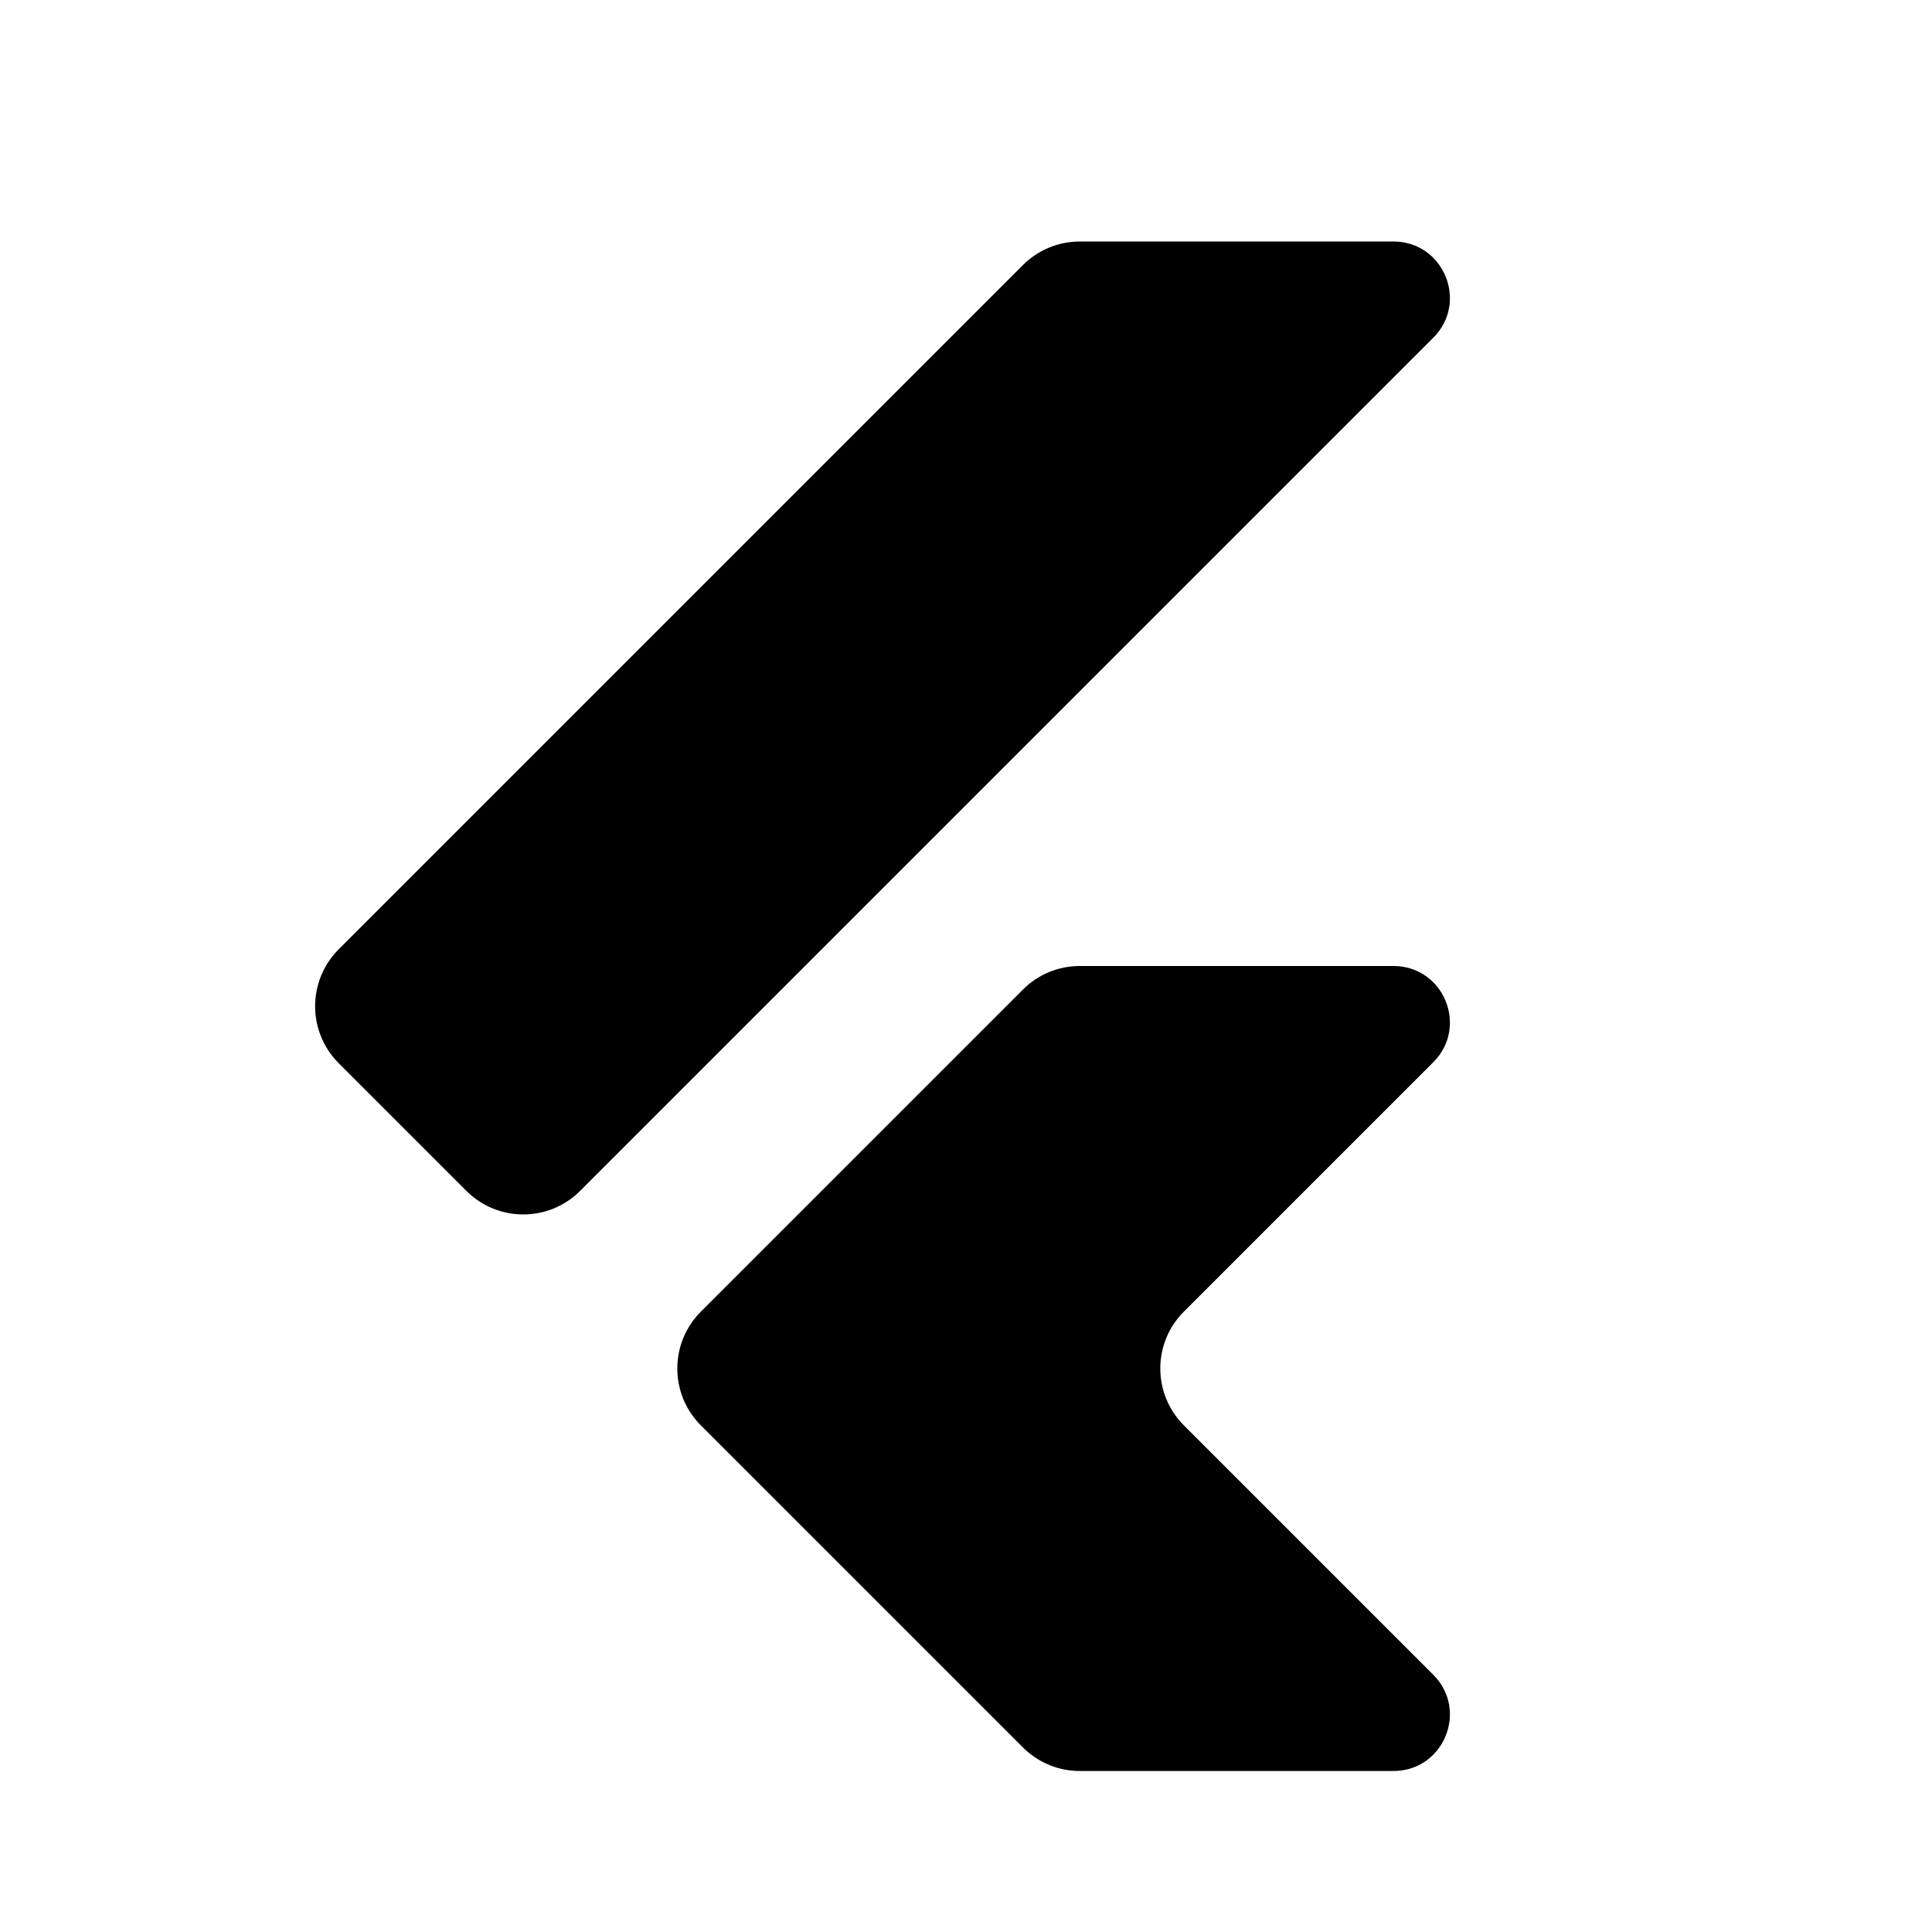 <svg xmlns="http://www.w3.org/2000/svg"  viewBox="0 0 24 24" width="150px" height="150px"><path d="M4.207 13.207l1.586 1.586c.391.391 1.024.391 1.414 0L17.805 4.195C18.246 3.754 17.934 3 17.31 3h-3.896c-.265 0-.52.105-.707.293l-8.5 8.5C3.817 12.183 3.817 12.817 4.207 13.207zM17.31 12h-3.896c-.265 0-.52.105-.707.293l-4 4c-.391.391-.391 1.024 0 1.414l4 4C12.895 21.895 13.149 22 13.414 22h3.896c.624 0 .936-.754.495-1.195l-3.098-3.098c-.391-.391-.391-1.024 0-1.414l3.098-3.098C18.246 12.754 17.934 12 17.31 12z"/></svg>